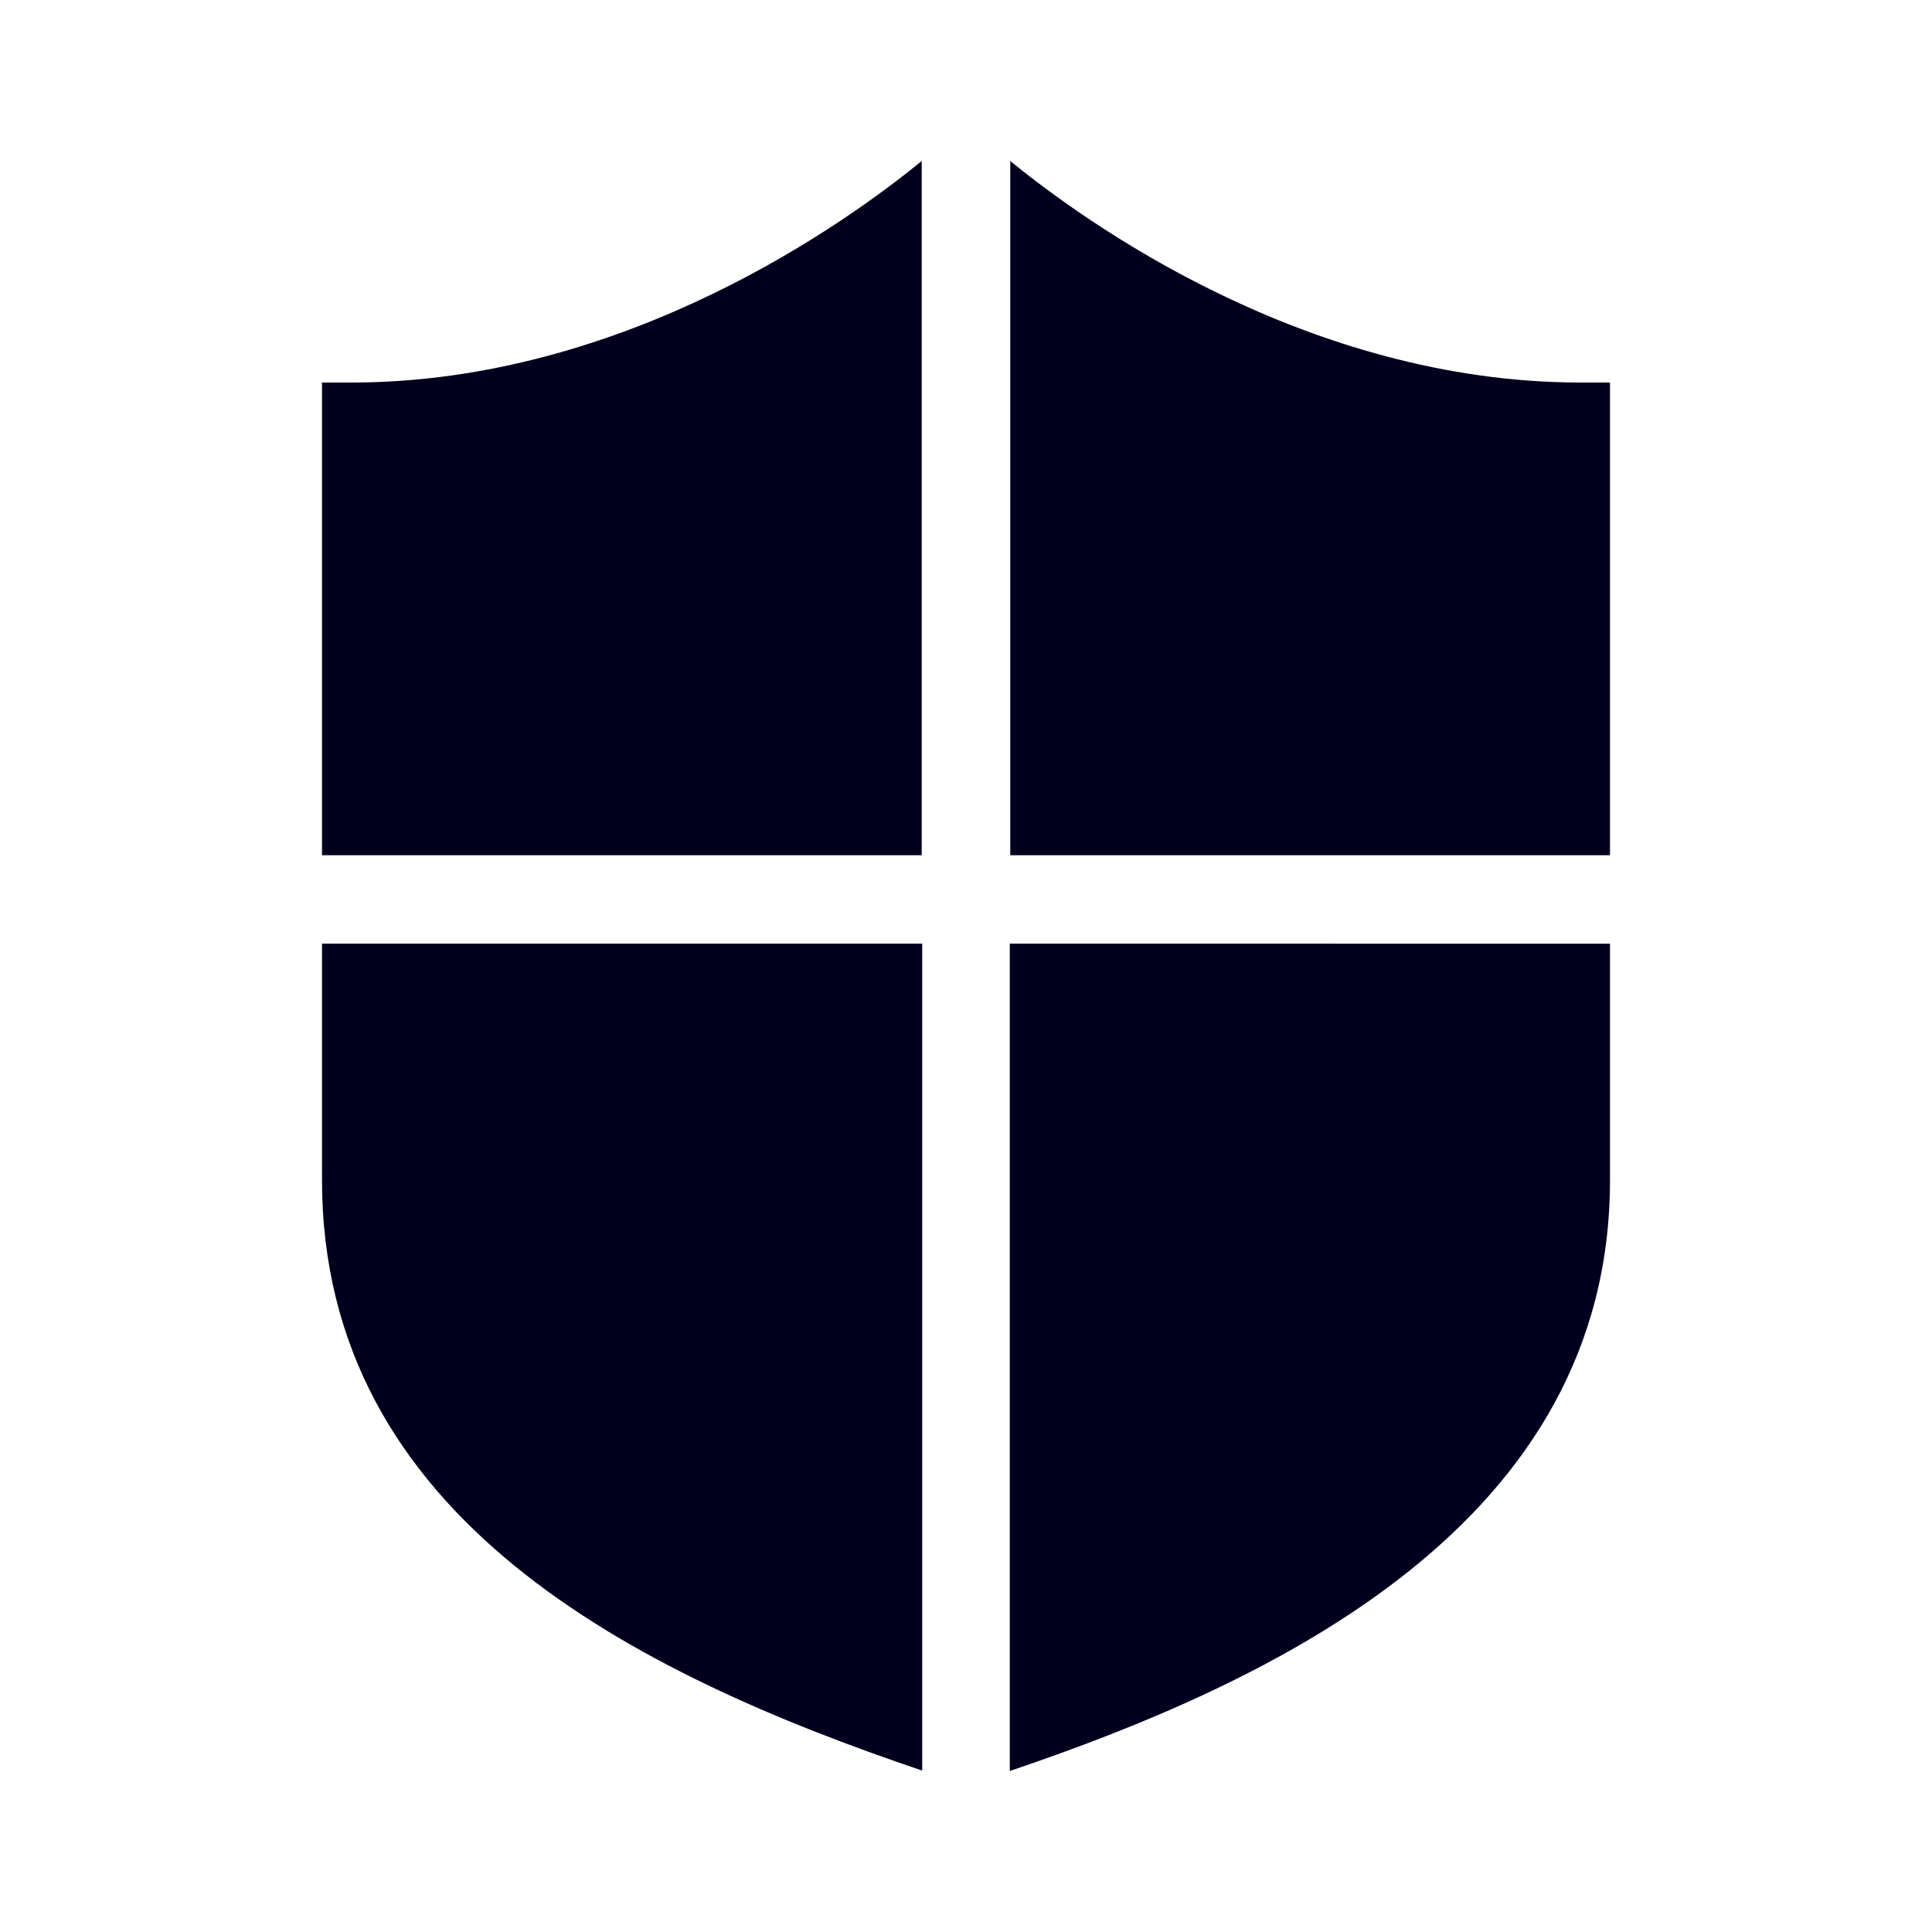<svg xmlns="http://www.w3.org/2000/svg" width="24" height="24" fill="none"><path fill="#00001E" d="M4 4.752v5.872h7.45V2c-.907.742-3.676 2.752-7.087 2.752zm16 0v5.872h-7.45V2c.907.742 3.676 2.752 7.087 2.752zm-7.456 6.97V22C15.863 20.877 20 18.919 20 14.659v-2.936zm-8.544 0h7.456v10.273C7.886 20.788 4 18.858 4 14.658z"/></svg>
